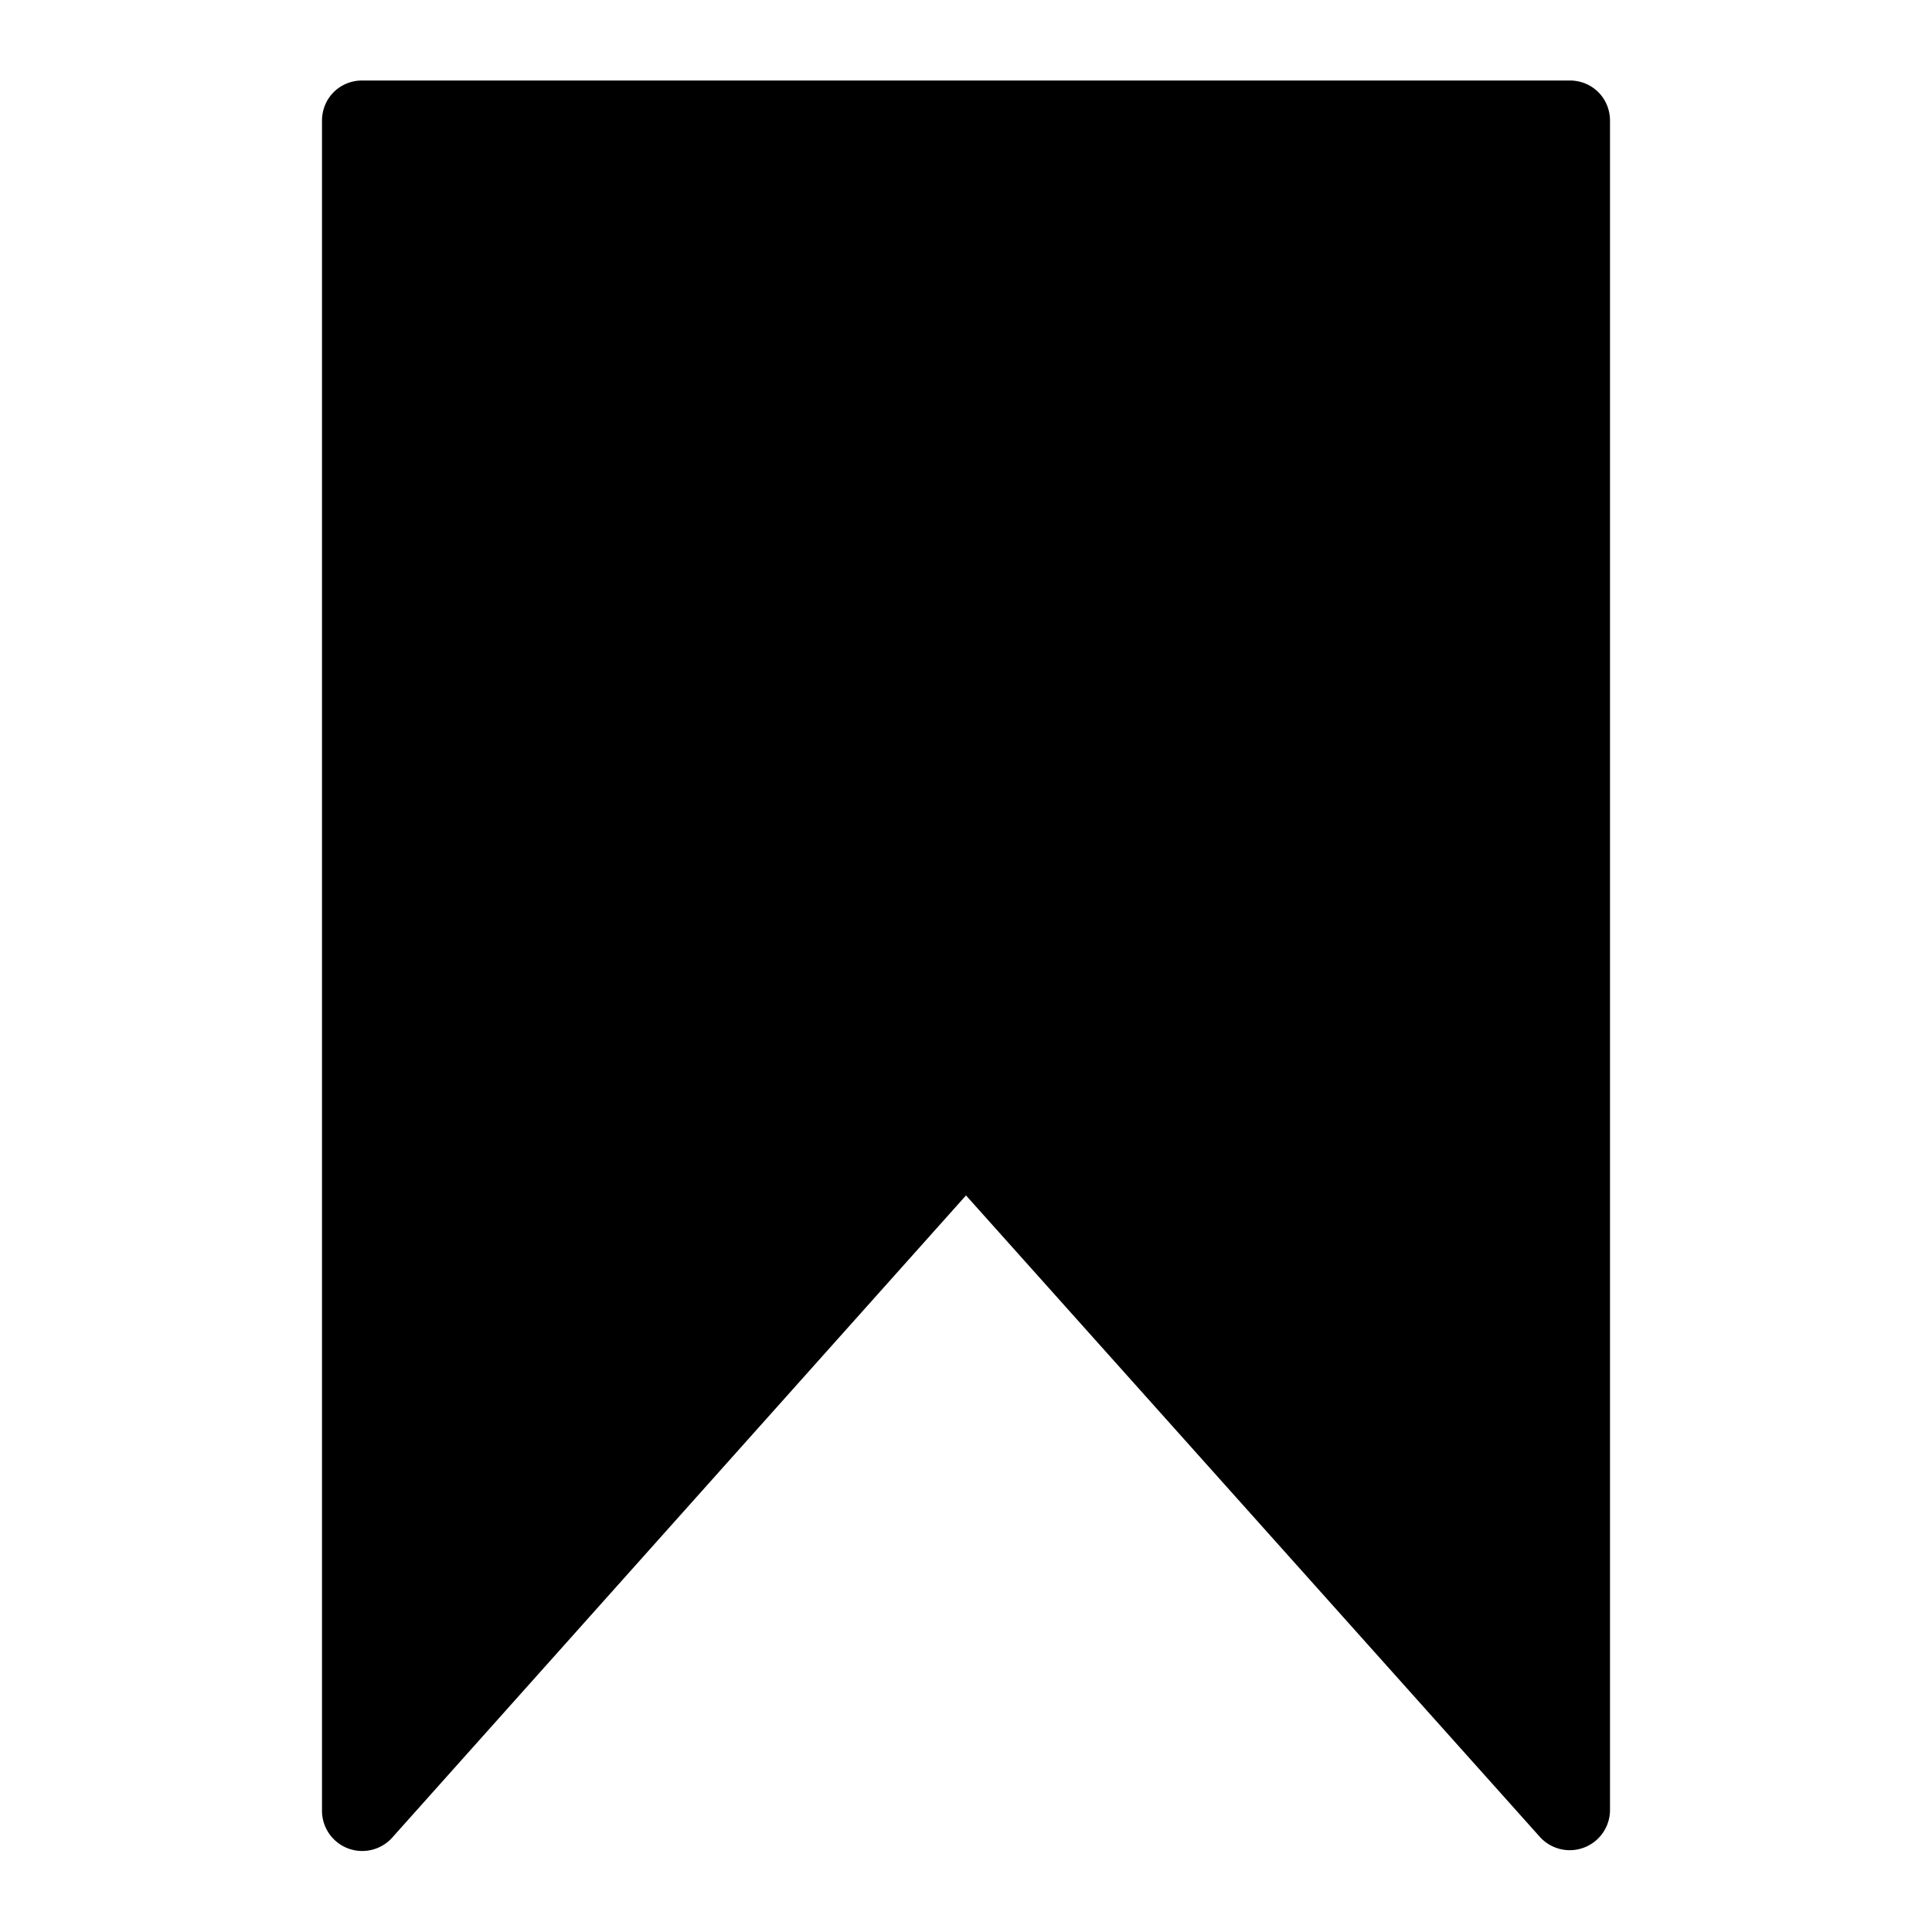 <svg xmlns="http://www.w3.org/2000/svg" width="24" height="24" aria-label="BookmarkFilled24 icon" viewBox="0 0 24 24">
	<path fill-rule="evenodd" d="M4.87 22.83A.5.5 0 0 1 4 22.5v-21c0-.28.22-.5.5-.5h15c.28 0 .5.22.5.5v20.99a.5.5 0 0 1-.87.33L12 14.85l-7.13 7.98z"/>
</svg>

